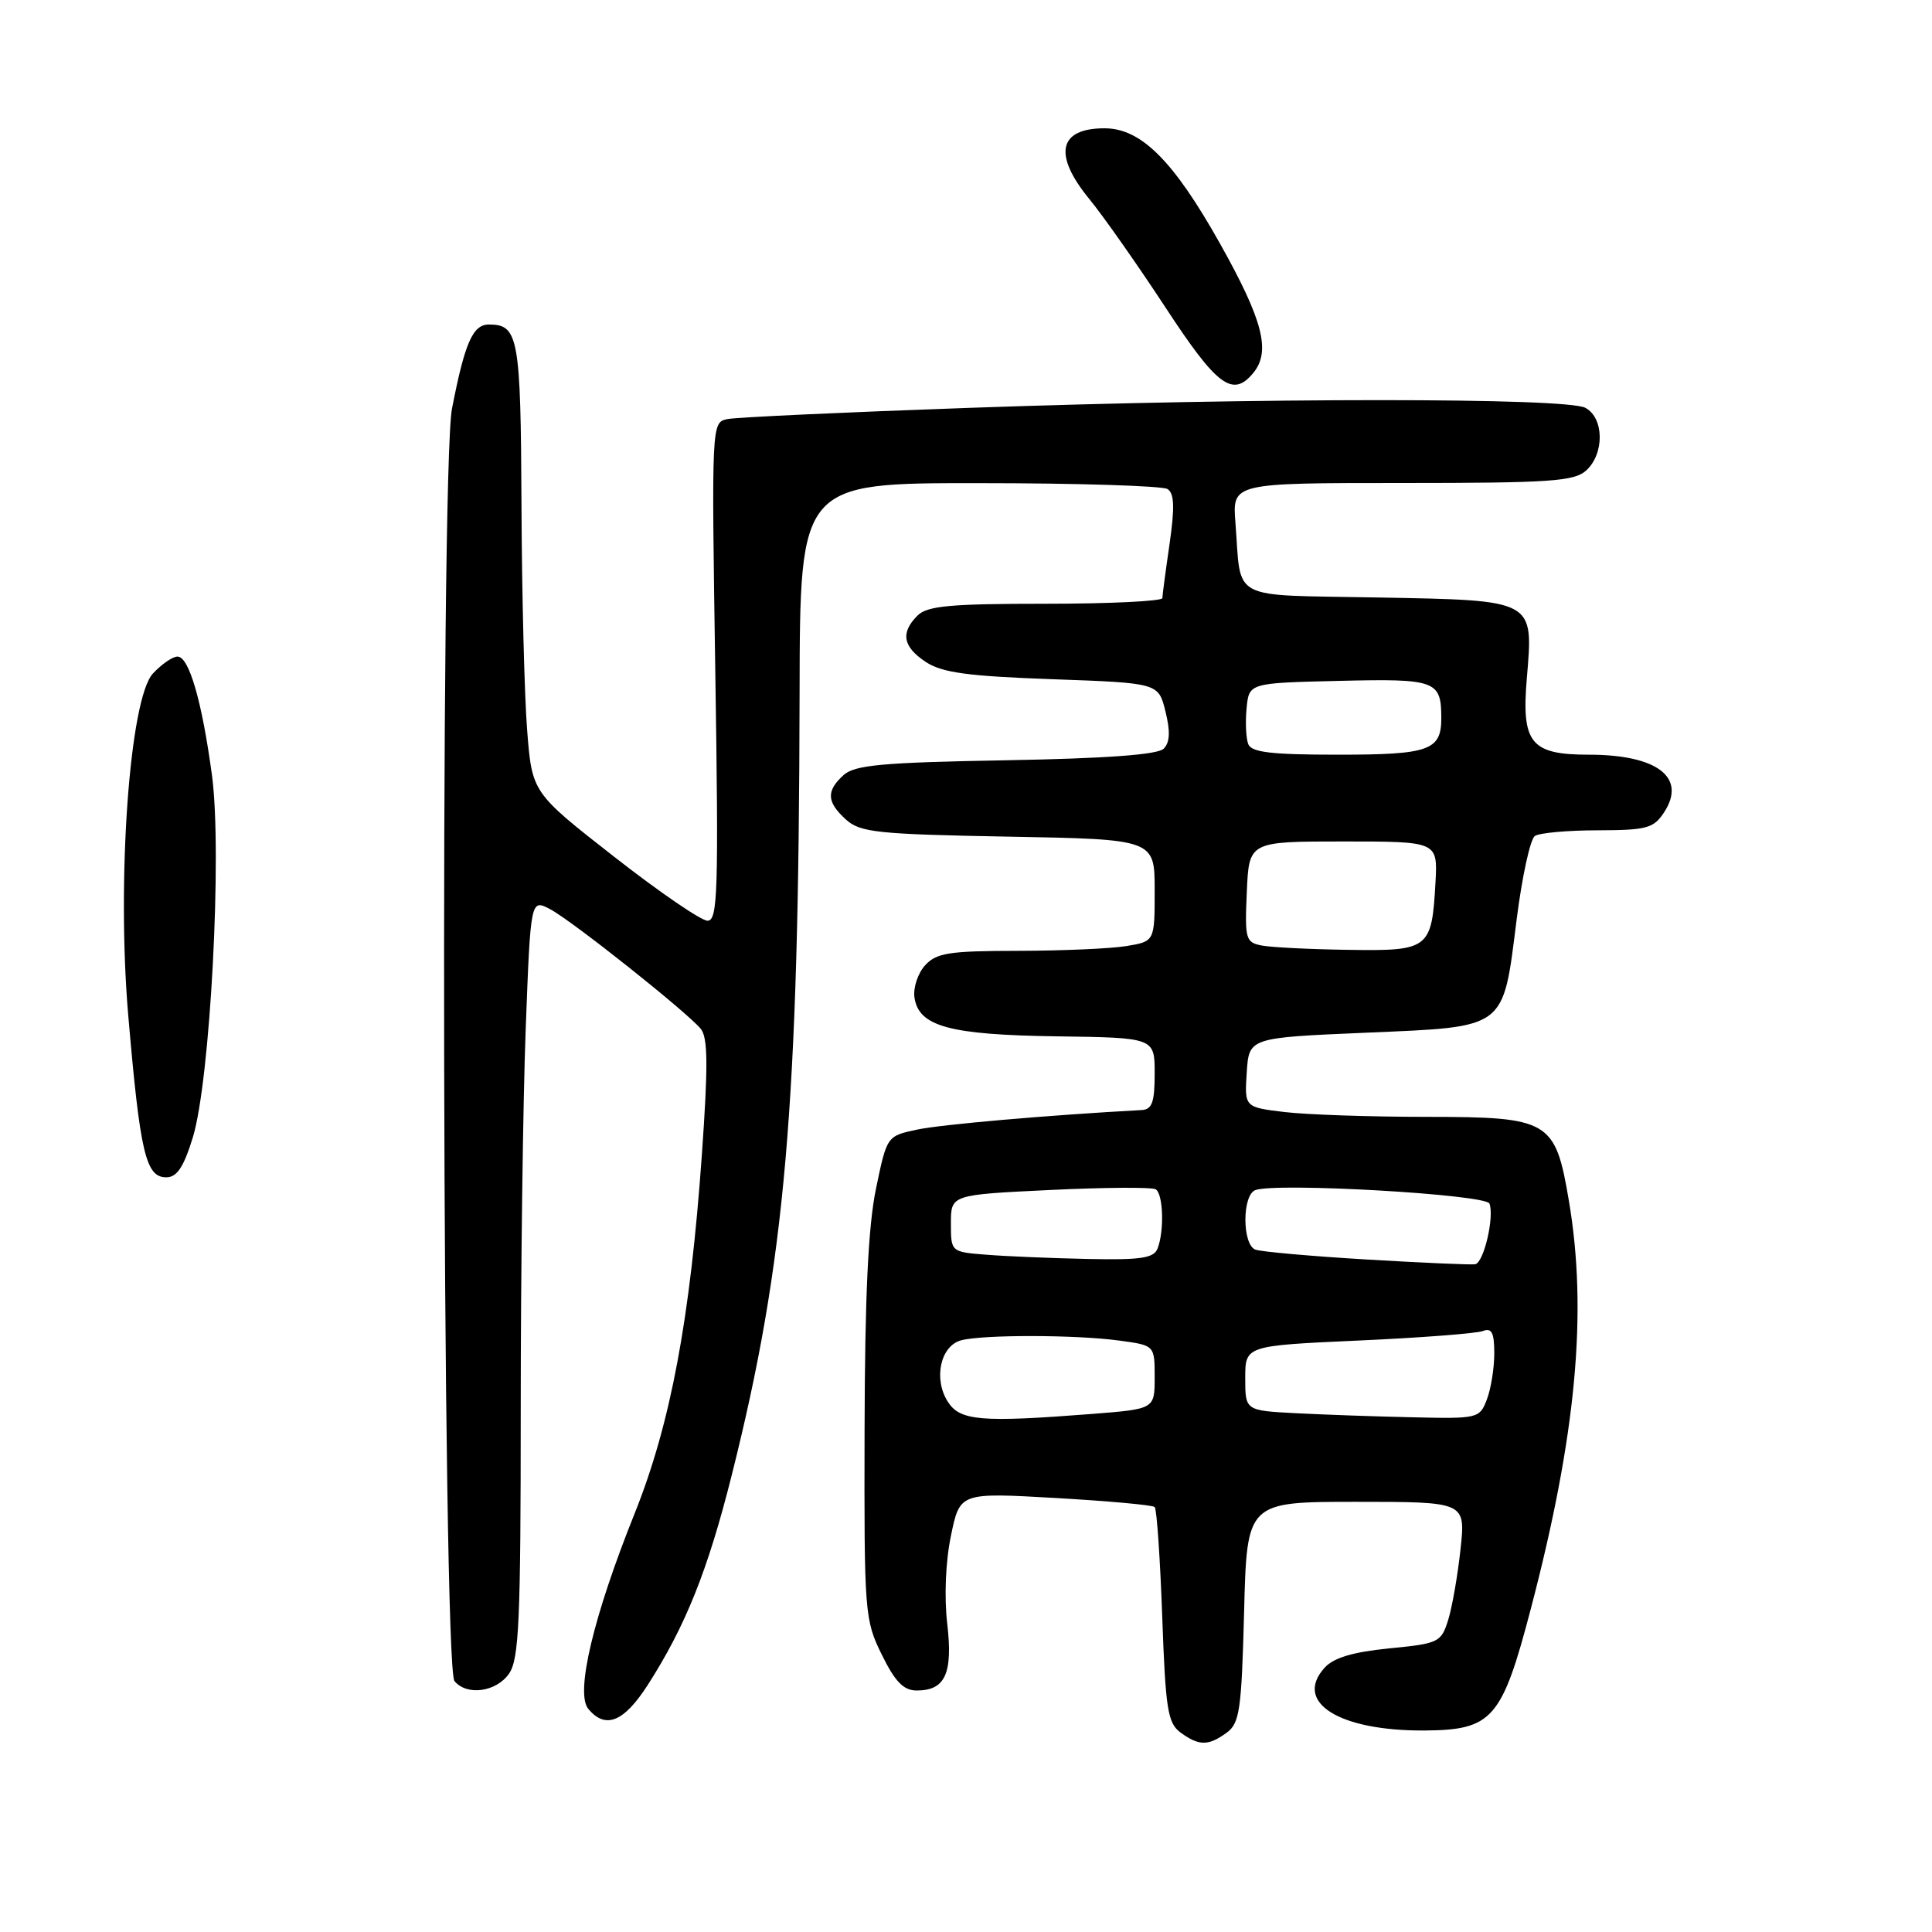 <?xml version="1.0" encoding="UTF-8" standalone="no"?>
<!DOCTYPE svg PUBLIC "-//W3C//DTD SVG 1.1//EN" "http://www.w3.org/Graphics/SVG/1.1/DTD/svg11.dtd" >
<svg xmlns="http://www.w3.org/2000/svg" xmlns:xlink="http://www.w3.org/1999/xlink" version="1.1" viewBox="0 0 256 256">
 <g >
 <path fill="currentColor"
d=" M 162.54 229.59 C 164.26 228.34 164.51 226.59 164.85 213.59 C 165.22 199.00 165.22 199.00 179.71 199.00 C 194.20 199.00 194.20 199.00 193.53 205.25 C 193.16 208.69 192.43 212.91 191.90 214.62 C 190.97 217.62 190.65 217.78 184.07 218.42 C 179.26 218.90 176.71 219.66 175.52 220.98 C 171.36 225.57 177.45 229.38 188.80 229.30 C 197.75 229.23 199.02 227.77 202.84 213.18 C 208.86 190.22 210.39 173.83 207.88 159.08 C 206.08 148.45 205.32 148.00 189.08 147.99 C 181.61 147.99 173.12 147.70 170.20 147.35 C 164.90 146.71 164.90 146.71 165.20 142.10 C 165.50 137.50 165.50 137.50 180.97 136.84 C 199.75 136.03 199.11 136.52 200.96 121.86 C 201.68 116.16 202.77 111.17 203.38 110.77 C 204.00 110.36 207.75 110.02 211.73 110.02 C 218.21 110.00 219.11 109.76 220.50 107.64 C 223.53 103.01 219.60 100.00 210.52 100.00 C 202.83 100.00 201.59 98.47 202.31 89.90 C 203.19 79.39 203.50 79.56 182.58 79.17 C 162.63 78.79 164.52 79.79 163.70 69.25 C 163.29 64.00 163.29 64.00 185.82 64.00 C 205.37 64.00 208.58 63.78 210.17 62.35 C 212.62 60.13 212.56 55.37 210.07 54.04 C 207.53 52.68 167.20 52.68 128.50 54.04 C 112.00 54.62 97.55 55.29 96.39 55.53 C 94.28 55.97 94.28 56.01 94.78 88.98 C 95.23 118.19 95.11 122.00 93.75 122.00 C 92.91 122.00 87.33 118.18 81.36 113.51 C 70.50 105.02 70.50 105.02 69.85 96.76 C 69.49 92.22 69.15 78.80 69.10 66.95 C 69.00 44.64 68.70 43.00 64.78 43.00 C 62.65 43.00 61.59 45.41 59.89 54.15 C 58.30 62.31 58.61 220.78 60.22 222.75 C 61.84 224.73 65.74 224.21 67.44 221.78 C 68.78 219.88 69.00 214.80 69.00 186.53 C 69.00 168.36 69.30 145.76 69.66 136.30 C 70.31 119.11 70.31 119.11 72.91 120.48 C 75.83 122.03 90.96 134.05 92.85 136.32 C 93.80 137.47 93.84 141.16 93.00 153.02 C 91.46 174.76 88.86 188.64 84.11 200.50 C 78.63 214.14 76.21 224.34 77.95 226.43 C 80.22 229.18 82.67 228.19 85.84 223.25 C 90.84 215.45 93.79 208.09 96.96 195.46 C 104.08 167.10 105.85 146.69 105.95 91.75 C 106.00 64.00 106.00 64.00 129.75 64.02 C 142.81 64.02 154.04 64.38 154.70 64.80 C 155.60 65.37 155.67 67.21 154.98 72.03 C 154.46 75.59 154.03 78.84 154.02 79.25 C 154.01 79.66 147.06 80.00 138.57 80.00 C 125.88 80.00 122.86 80.28 121.57 81.57 C 119.29 83.85 119.63 85.71 122.70 87.73 C 124.85 89.14 128.29 89.60 139.45 90.00 C 153.50 90.50 153.50 90.50 154.43 94.27 C 155.09 96.93 155.02 98.38 154.19 99.21 C 153.40 100.00 146.60 100.50 133.29 100.74 C 116.90 101.03 113.25 101.37 111.78 102.70 C 109.45 104.81 109.53 106.27 112.10 108.60 C 113.99 110.30 116.23 110.54 133.60 110.86 C 153.00 111.21 153.00 111.21 153.00 117.98 C 153.00 124.74 153.00 124.74 149.25 125.36 C 147.19 125.70 140.73 125.98 134.90 125.99 C 125.74 126.00 124.08 126.26 122.57 127.92 C 121.62 128.97 120.99 130.88 121.17 132.16 C 121.72 136.01 125.80 137.12 140.03 137.32 C 153.00 137.50 153.00 137.50 153.00 142.25 C 153.00 146.07 152.66 147.02 151.25 147.09 C 138.88 147.76 124.69 149.00 121.51 149.68 C 117.52 150.53 117.52 150.53 116.07 157.52 C 115.04 162.48 114.60 171.74 114.56 189.50 C 114.50 213.75 114.57 214.64 116.84 219.25 C 118.61 222.85 119.73 224.00 121.47 224.00 C 125.26 224.00 126.28 221.74 125.51 215.11 C 125.10 211.57 125.30 206.86 126.01 203.47 C 127.19 197.77 127.19 197.77 139.84 198.49 C 146.81 198.89 152.72 199.42 153.00 199.69 C 153.28 199.95 153.72 206.46 154.00 214.16 C 154.44 226.54 154.73 228.33 156.44 229.58 C 158.88 231.36 160.12 231.36 162.54 229.59 Z  M 25.54 150.75 C 27.86 143.22 29.46 113.00 28.09 102.75 C 26.76 92.89 25.05 87.00 23.52 87.00 C 22.87 87.00 21.41 88.01 20.26 89.25 C 17.18 92.56 15.45 116.49 16.99 134.51 C 18.56 152.79 19.31 156.00 22.03 156.00 C 23.44 156.00 24.33 154.67 25.54 150.75 Z  M 166.04 49.45 C 168.43 46.58 167.37 42.45 161.62 32.21 C 155.48 21.28 151.19 17.00 146.36 17.00 C 140.25 17.00 139.51 20.48 144.36 26.40 C 146.21 28.65 150.74 35.11 154.44 40.75 C 161.25 51.16 163.33 52.71 166.04 49.45 Z  M 125.60 185.75 C 123.66 182.74 124.60 178.34 127.35 177.60 C 130.24 176.83 142.61 176.85 148.36 177.64 C 153.00 178.27 153.00 178.27 153.00 182.49 C 153.00 186.70 153.00 186.70 144.75 187.35 C 129.96 188.50 127.22 188.27 125.60 185.75 Z  M 171.75 187.26 C 165.00 186.91 165.00 186.91 165.00 182.61 C 165.00 178.31 165.00 178.31 179.98 177.63 C 188.21 177.26 195.64 176.69 196.48 176.37 C 197.66 175.91 198.00 176.57 198.00 179.33 C 198.00 181.28 197.56 184.02 197.02 185.43 C 196.07 187.94 195.85 188.00 187.27 187.80 C 182.45 187.70 175.46 187.45 171.75 187.26 Z  M 181.09 166.89 C 173.71 166.45 167.07 165.86 166.34 165.58 C 164.59 164.91 164.58 158.37 166.33 157.70 C 169.05 156.66 196.88 158.26 197.36 159.48 C 198.03 161.24 196.61 167.32 195.47 167.52 C 194.94 167.61 188.46 167.33 181.09 166.89 Z  M 130.75 166.26 C 126.00 165.89 126.00 165.89 126.00 162.10 C 126.00 158.31 126.00 158.31 139.14 157.68 C 146.36 157.33 152.66 157.29 153.14 157.59 C 154.13 158.20 154.29 163.08 153.39 165.42 C 152.90 166.71 151.21 166.97 144.14 166.82 C 139.39 166.72 133.36 166.47 130.75 166.26 Z  M 167.21 125.29 C 165.05 124.88 164.93 124.45 165.21 118.17 C 165.50 111.50 165.50 111.50 178.00 111.50 C 190.50 111.50 190.50 111.50 190.21 116.90 C 189.72 125.76 189.38 126.02 178.71 125.86 C 173.65 125.79 168.47 125.53 167.21 125.29 Z  M 165.40 98.60 C 165.10 97.82 165.00 95.69 165.18 93.85 C 165.50 90.50 165.50 90.50 177.42 90.22 C 190.21 89.91 190.96 90.18 190.98 95.05 C 191.01 99.44 189.45 100.00 177.27 100.00 C 168.46 100.00 165.82 99.69 165.40 98.60 Z "/>
</g>
</svg>